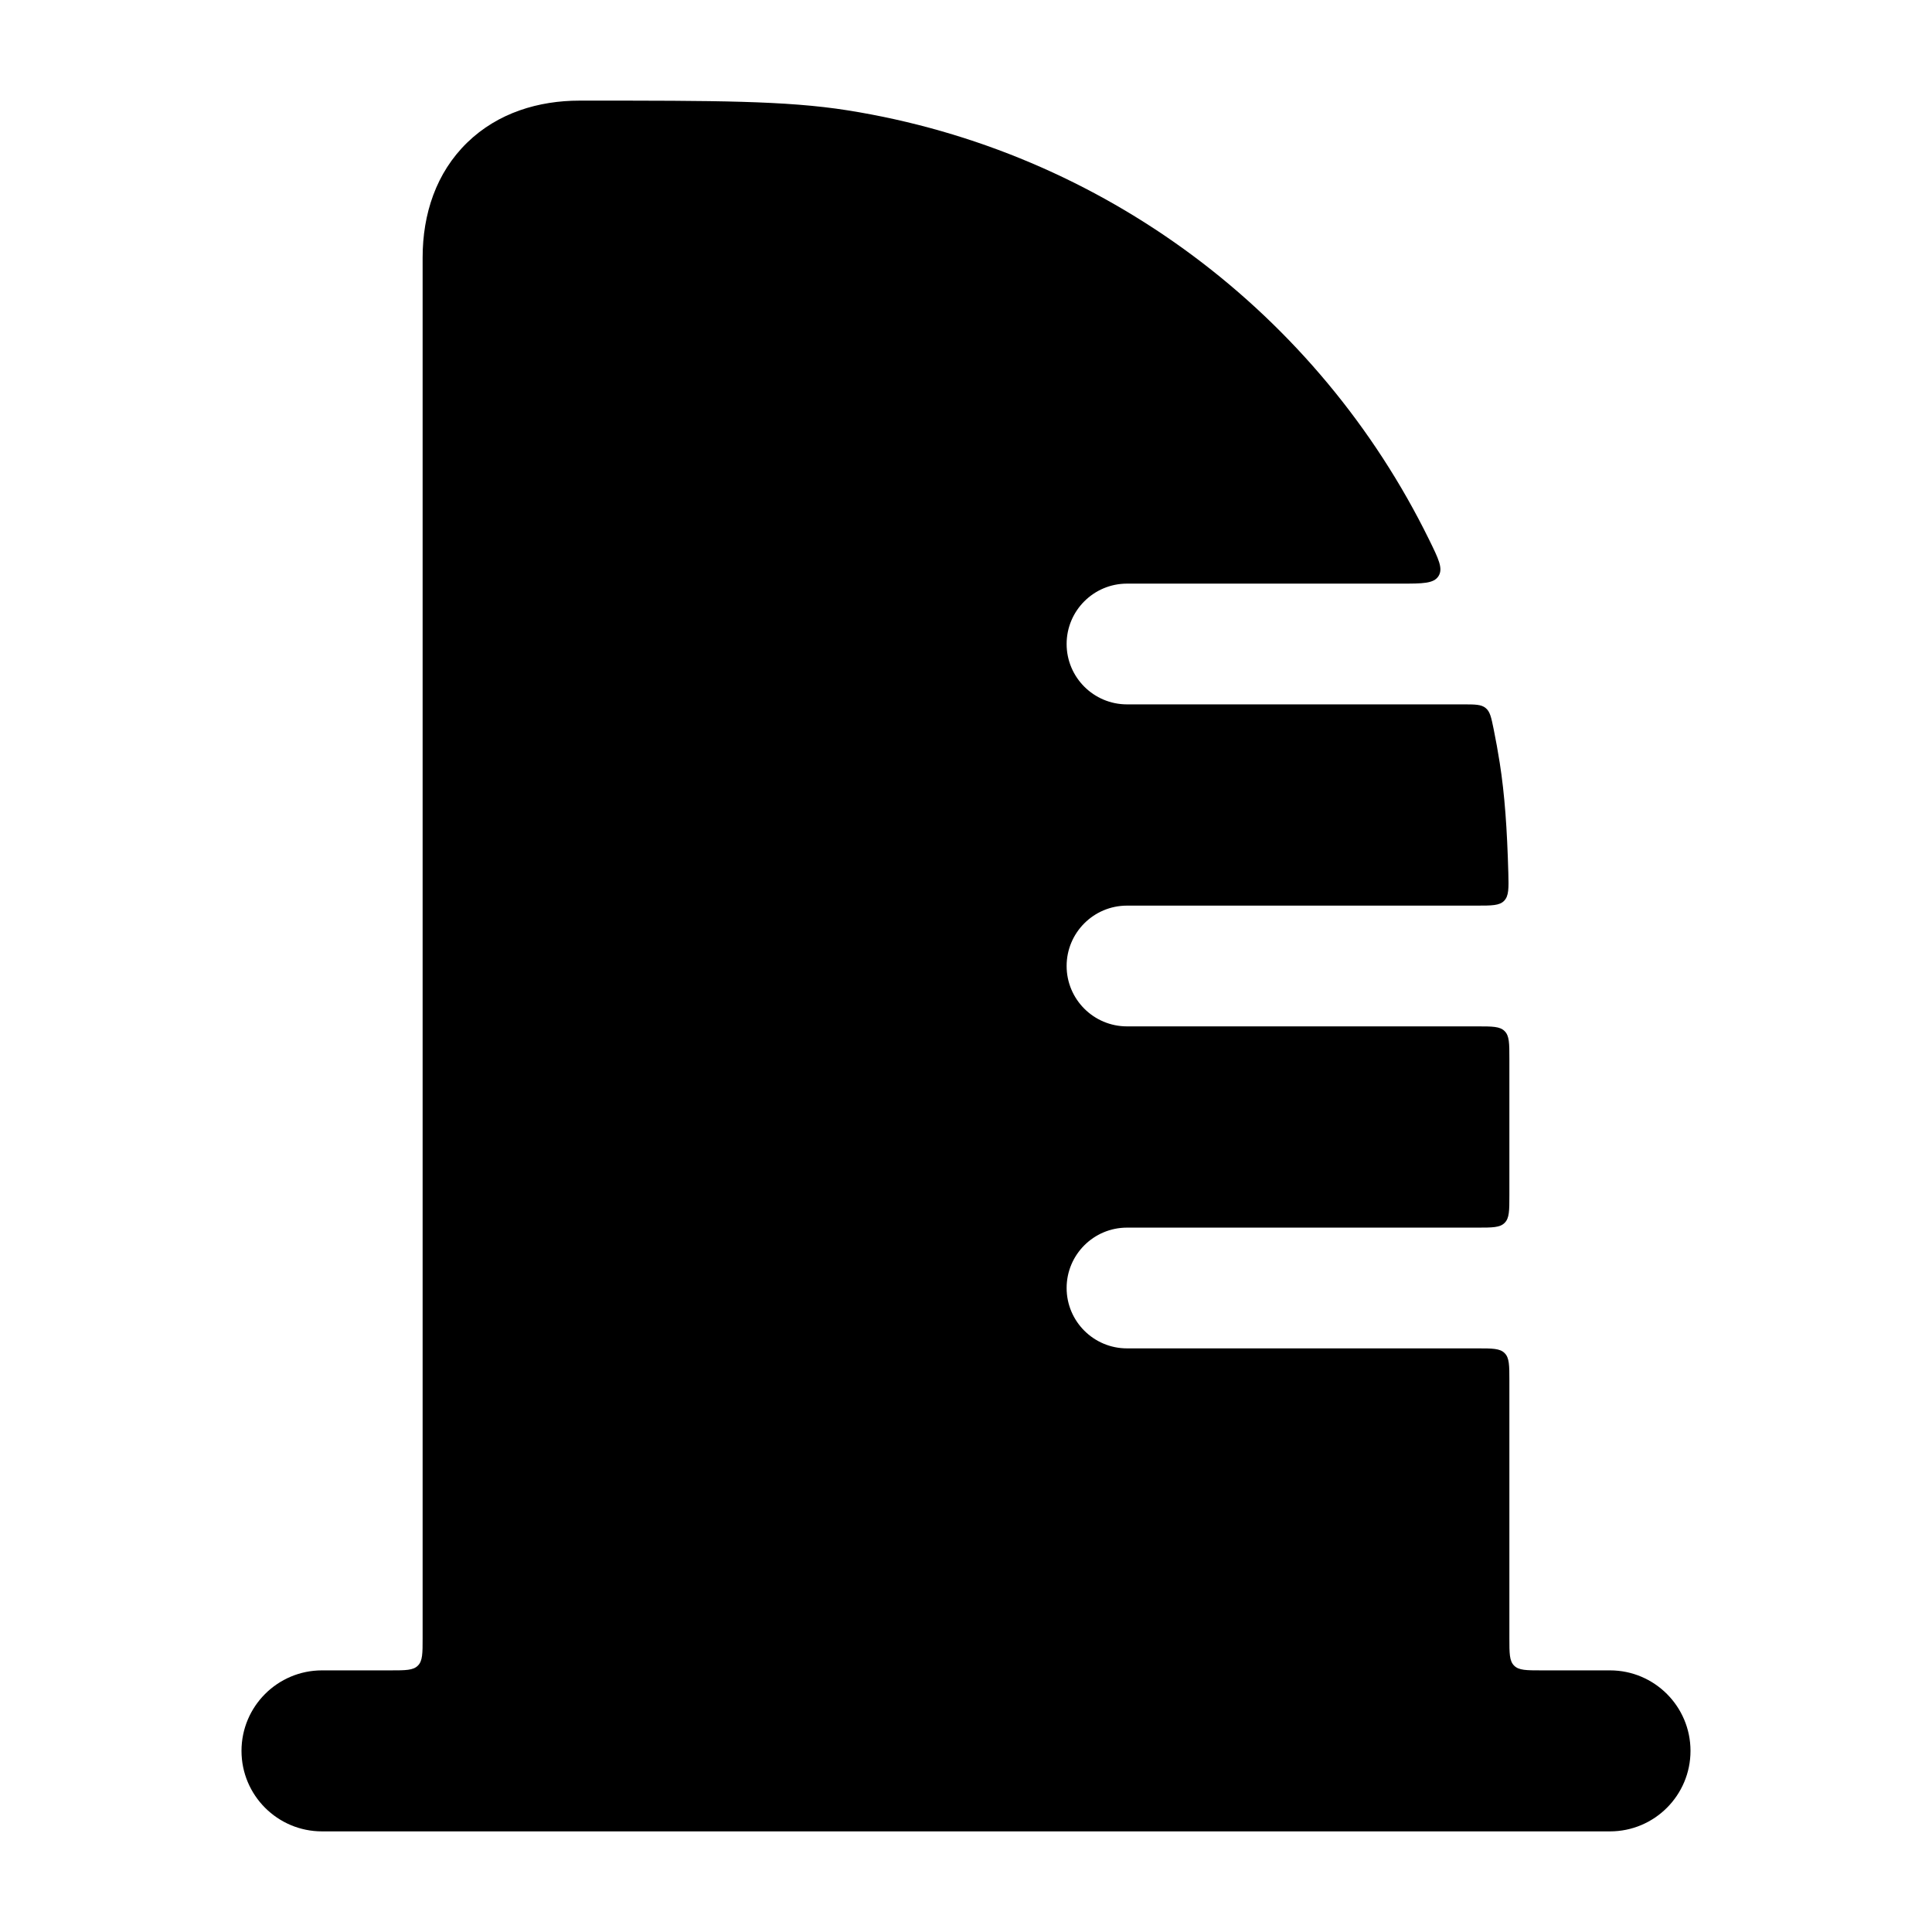 <svg width="24" height="24" viewBox="0 0 24 24" xmlns="http://www.w3.org/2000/svg">
    <path d="M4 20.75C3.448 20.75 3 21.198 3 21.75C3 22.302 3.448 22.75 4 22.75H20C20.552 22.75 21 22.302 21 21.75C21 21.198 20.552 20.75 20 20.75H19.15C18.961 20.75 18.867 20.75 18.809 20.691C18.75 20.633 18.75 20.539 18.75 20.35V17.15C18.75 16.961 18.75 16.867 18.691 16.809C18.633 16.75 18.539 16.75 18.35 16.75H14C13.586 16.75 13.25 16.414 13.25 16C13.25 15.586 13.586 15.25 14 15.25H18.35C18.539 15.25 18.633 15.25 18.691 15.191C18.75 15.133 18.75 15.039 18.75 14.85V13.15C18.75 12.961 18.75 12.867 18.691 12.809C18.633 12.75 18.539 12.75 18.35 12.75H14C13.586 12.75 13.25 12.414 13.25 12C13.25 11.586 13.586 11.25 14 11.25H18.339C18.531 11.25 18.627 11.25 18.685 11.19C18.744 11.129 18.742 11.034 18.737 10.845C18.722 10.299 18.692 9.869 18.63 9.475C18.608 9.335 18.583 9.197 18.555 9.059C18.525 8.913 18.511 8.84 18.455 8.795C18.4 8.75 18.324 8.75 18.171 8.75H14C13.586 8.75 13.25 8.414 13.25 8C13.25 7.586 13.586 7.25 14 7.25H17.401C17.674 7.25 17.811 7.25 17.87 7.156C17.929 7.062 17.87 6.942 17.753 6.704C16.381 3.909 13.716 1.875 10.525 1.37C9.767 1.25 8.877 1.25 7.29 1.25L7.2 1.25C6.692 1.25 6.186 1.4 5.804 1.771C5.418 2.146 5.25 2.658 5.25 3.2V20.35C5.25 20.539 5.25 20.633 5.191 20.691C5.133 20.75 5.039 20.75 4.85 20.75H4Z"/>
</svg>

